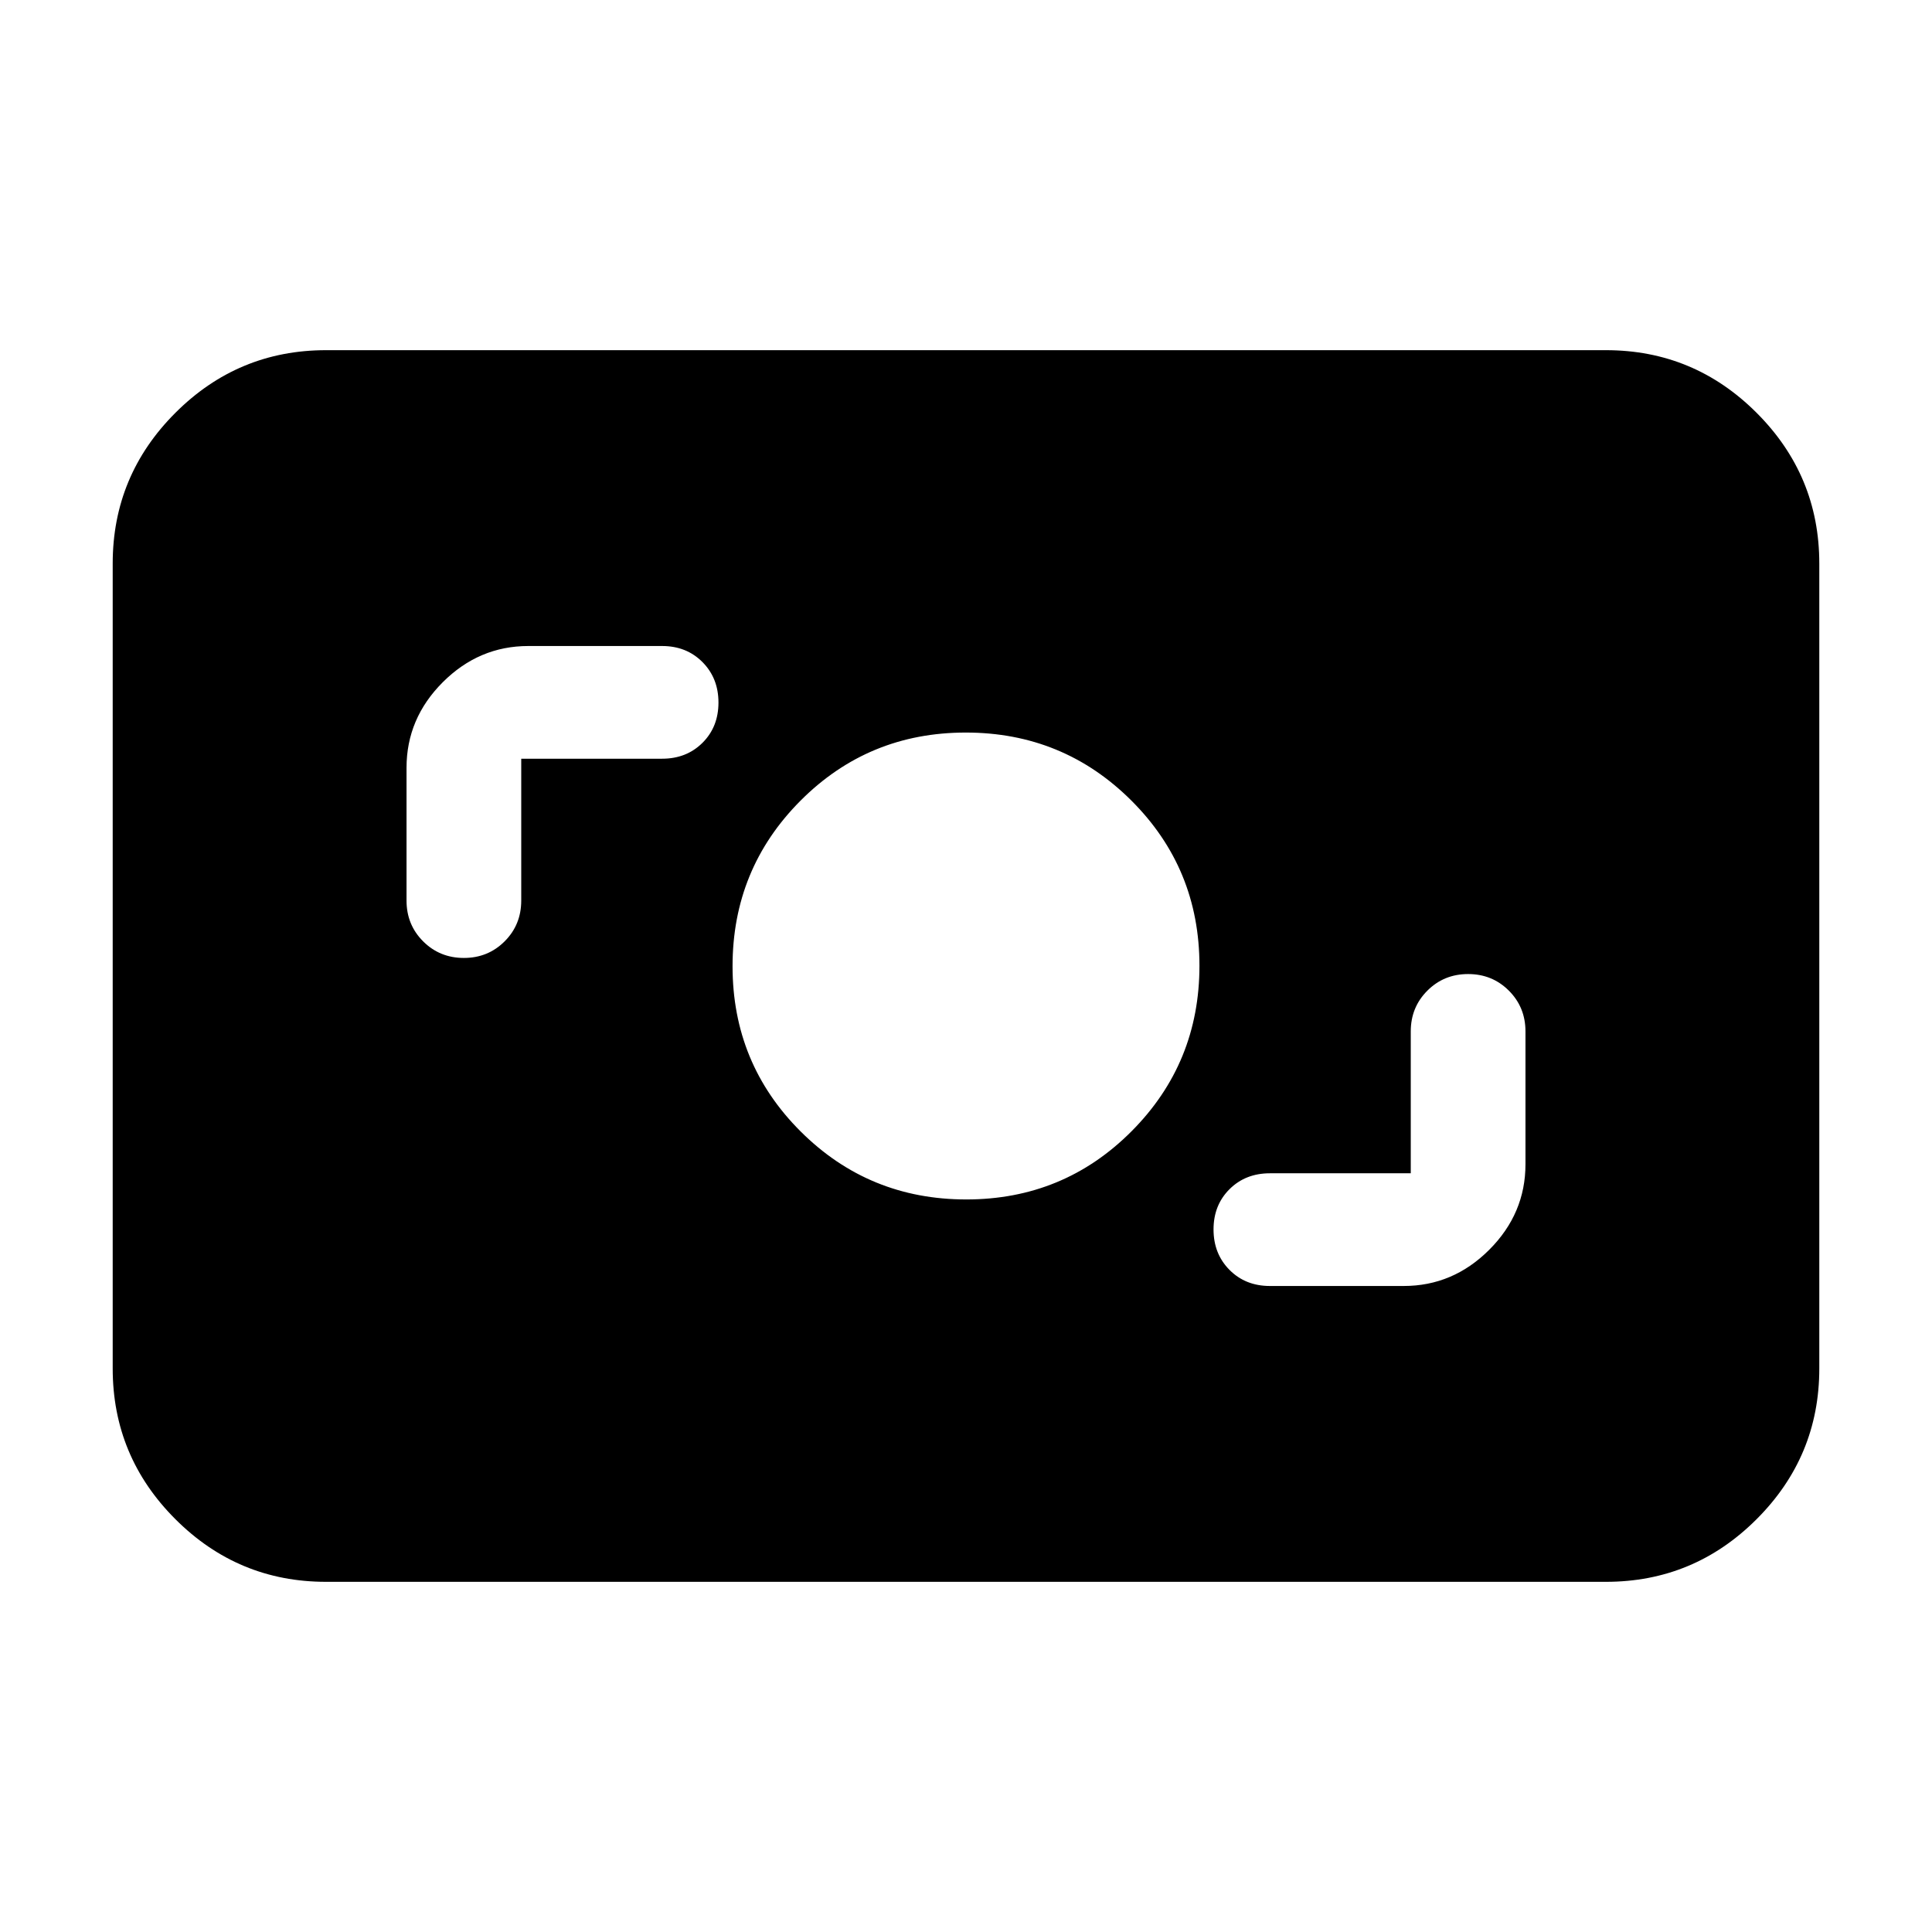 <svg xmlns="http://www.w3.org/2000/svg" height="24" viewBox="0 -960 960 960" width="24"><path d="M162-174q-43.72 0-74.86-31.14Q56-236.27 56-280v-400q0-43.72 31.14-74.86T162-786h636q43.72 0 74.86 31.14T904-680v400q0 43.73-31.14 74.86Q841.72-174 798-174H162Zm539-203h-70q-12.13 0-20.07 7.91-7.93 7.9-7.93 20 0 12.09 7.93 20.09 7.94 8 20.07 8h66.5q24.5 0 42.5-18t18-42.5v-66q0-12-8.25-20.25T729.5-476q-12 0-20.25 8.25T701-447.5v70.5Zm-220.88 13q48.38 0 82.13-33.87Q596-431.74 596-480.12t-33.87-82.13Q528.26-596 479.88-596t-82.13 33.87Q364-528.26 364-479.88t33.87 82.13Q431.74-364 480.12-364ZM259-583h70q12.13 0 20.07-7.91 7.93-7.9 7.93-20 0-12.09-7.93-20.09-7.94-8-20.07-8h-66.5q-24.5 0-42.5 18t-18 42.5v66q0 12 8.25 20.25T230.5-484q12 0 20.25-8.25T259-512.5V-583Z"/></svg>